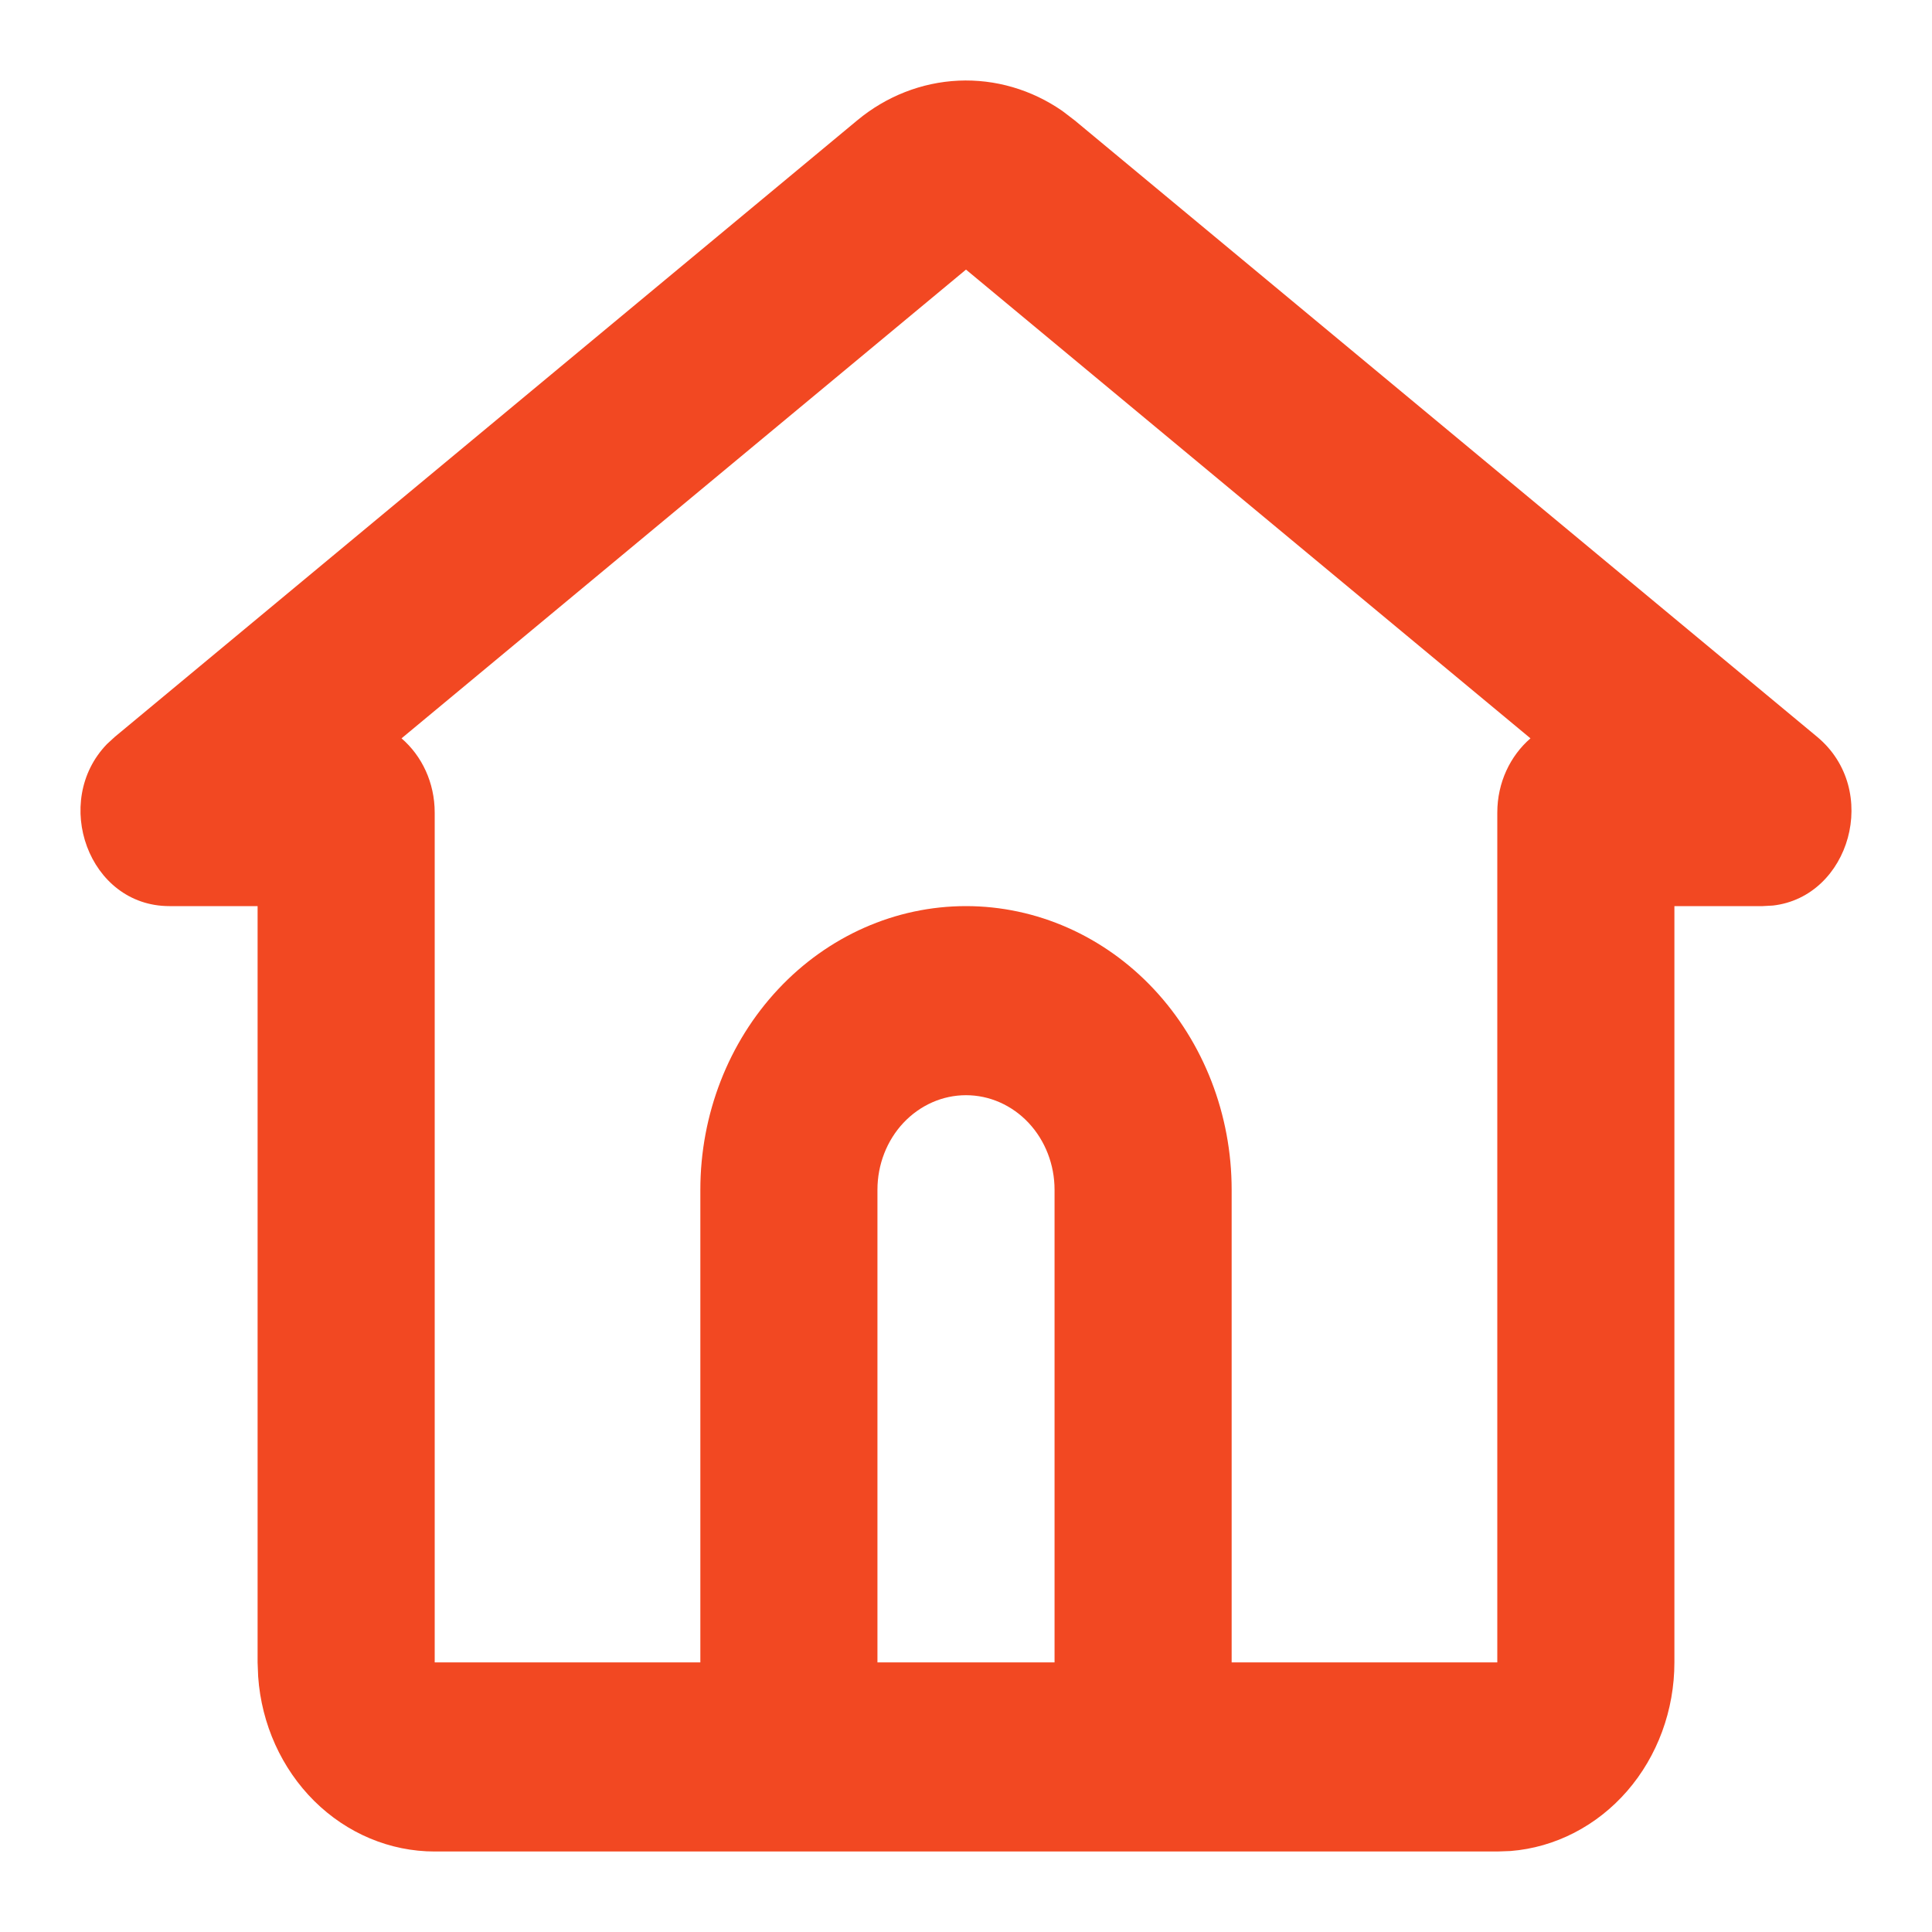 <svg width="24" height="24" viewBox="0 0 24 24" fill="none" xmlns="http://www.w3.org/2000/svg">
<path d="M10.649 1.495C11.01 1.195 11.45 1.023 11.906 1.002C12.363 0.981 12.815 1.113 13.198 1.379L13.351 1.496L22.573 9.153C23.366 9.812 22.98 11.14 22.024 11.249L21.897 11.256H20.8V20.651C20.8 21.244 20.59 21.815 20.213 22.249C19.836 22.683 19.318 22.95 18.765 22.994L18.6 23H5.4C4.845 23 4.311 22.776 3.904 22.373C3.498 21.97 3.248 21.418 3.207 20.827L3.2 20.651V11.256H2.104C1.099 11.256 0.638 9.955 1.33 9.242L1.427 9.153L10.649 1.495ZM12 3.349L4.988 9.172C5.24 9.389 5.4 9.721 5.4 10.094V20.651H8.7V14.779C8.7 13.845 9.048 12.949 9.667 12.288C10.286 11.627 11.125 11.256 12 11.256C12.875 11.256 13.715 11.627 14.334 12.288C14.952 12.949 15.3 13.845 15.3 14.779V20.651H18.6V10.094C18.6 9.721 18.761 9.389 19.012 9.172L12 3.349ZM12 13.605C11.708 13.605 11.429 13.729 11.222 13.949C11.016 14.169 10.9 14.468 10.9 14.779V20.651H13.1V14.779C13.1 14.468 12.984 14.169 12.778 13.949C12.572 13.729 12.292 13.605 12 13.605Z" fill="#F24822"/>
</svg>
